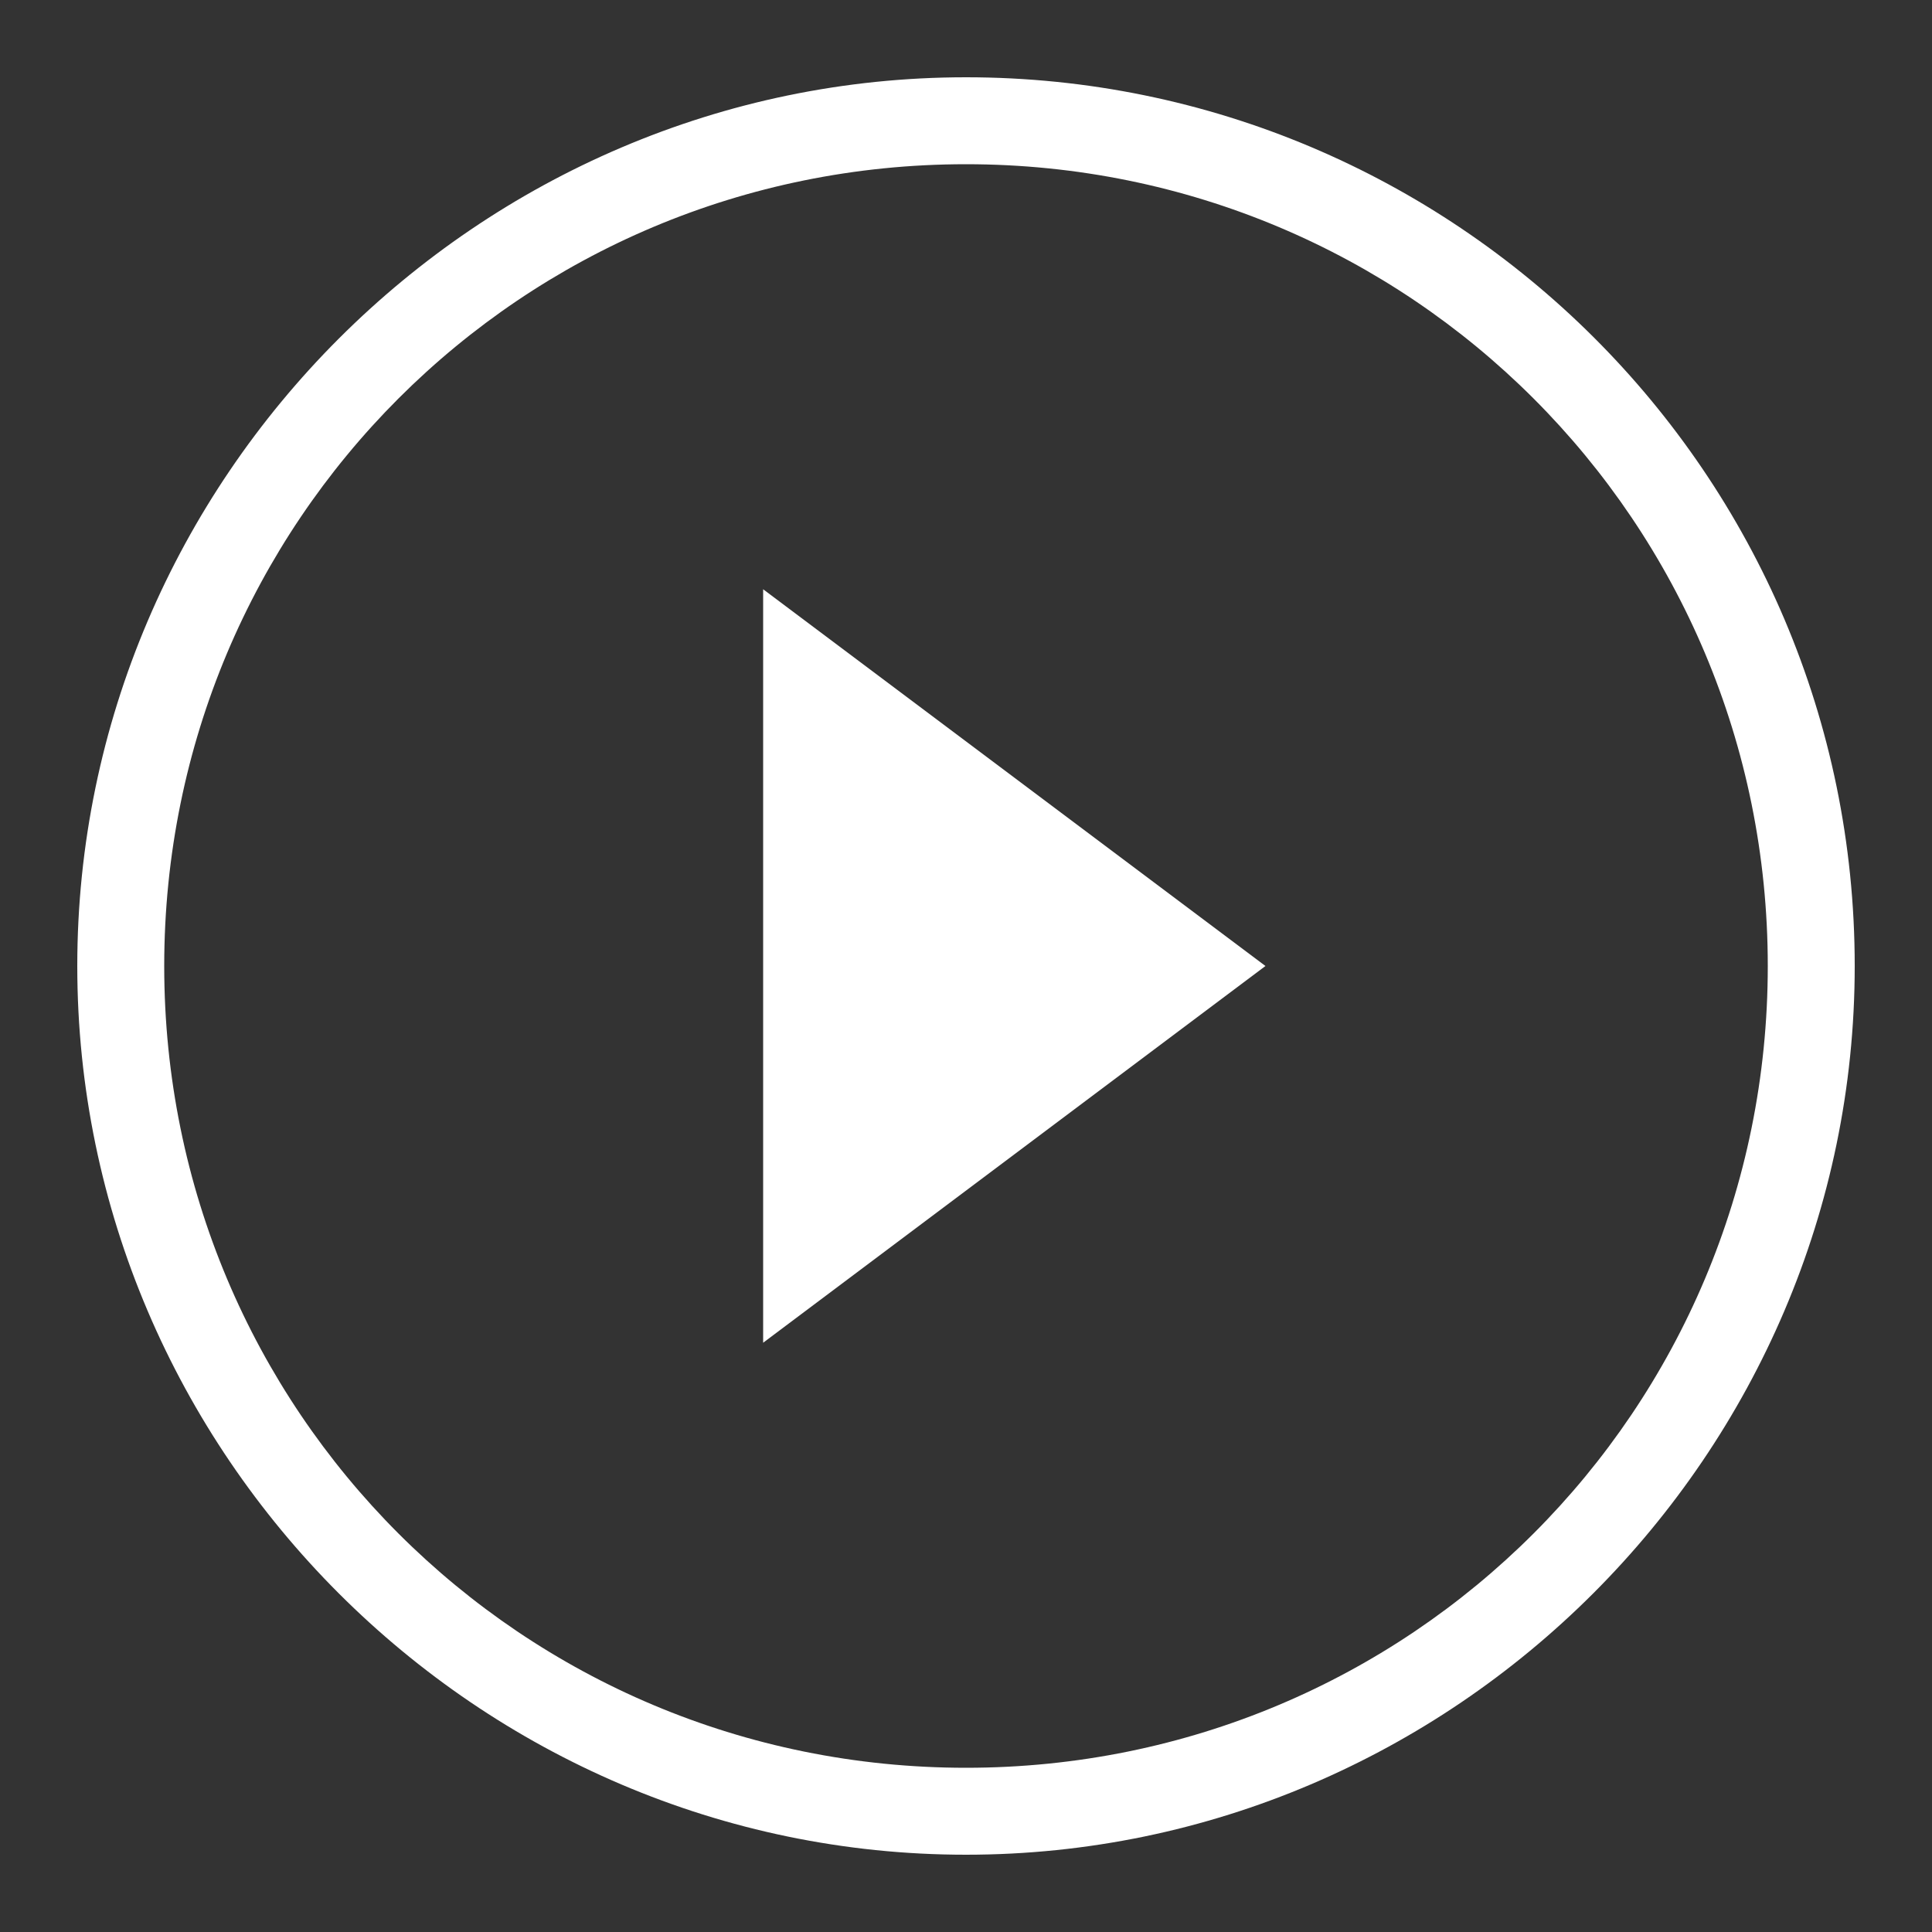 <?xml version="1.0" encoding="utf-8"?>
<!-- Generator: Adobe Illustrator 23.0.6, SVG Export Plug-In . SVG Version: 6.00 Build 0)  -->
<svg version="1.1" id="Layer_1" xmlns="http://www.w3.org/2000/svg" xmlns:xlink="http://www.w3.org/1999/xlink" x="0px" y="0px"
	 viewBox="0 0 40 40" style="enable-background:new 0 0 40 40;" xml:space="preserve">
<rect x="0" y="0" width="40" height="40" fill="#333333" stroke="none"/>
<style type="text/css">
	.st0{fill:#FFFFFF;}
</style>
<path class="st0" d="M20,38.4C9.9,38.4,1.6,30.1,1.6,20C1.6,9.9,9.9,1.6,20,1.6c10.1,0,18.4,8.2,18.4,18.4
	C38.4,30.1,30.1,38.4,20,38.4z M20,3.4C10.8,3.4,3.4,10.8,3.4,20S10.8,36.6,20,36.6S36.6,29.2,36.6,20S29.2,3.4,20,3.4z"/>
<polygon class="st0" points="15.8,27.8 26.2,20 15.8,12.2 "/>
</svg>
